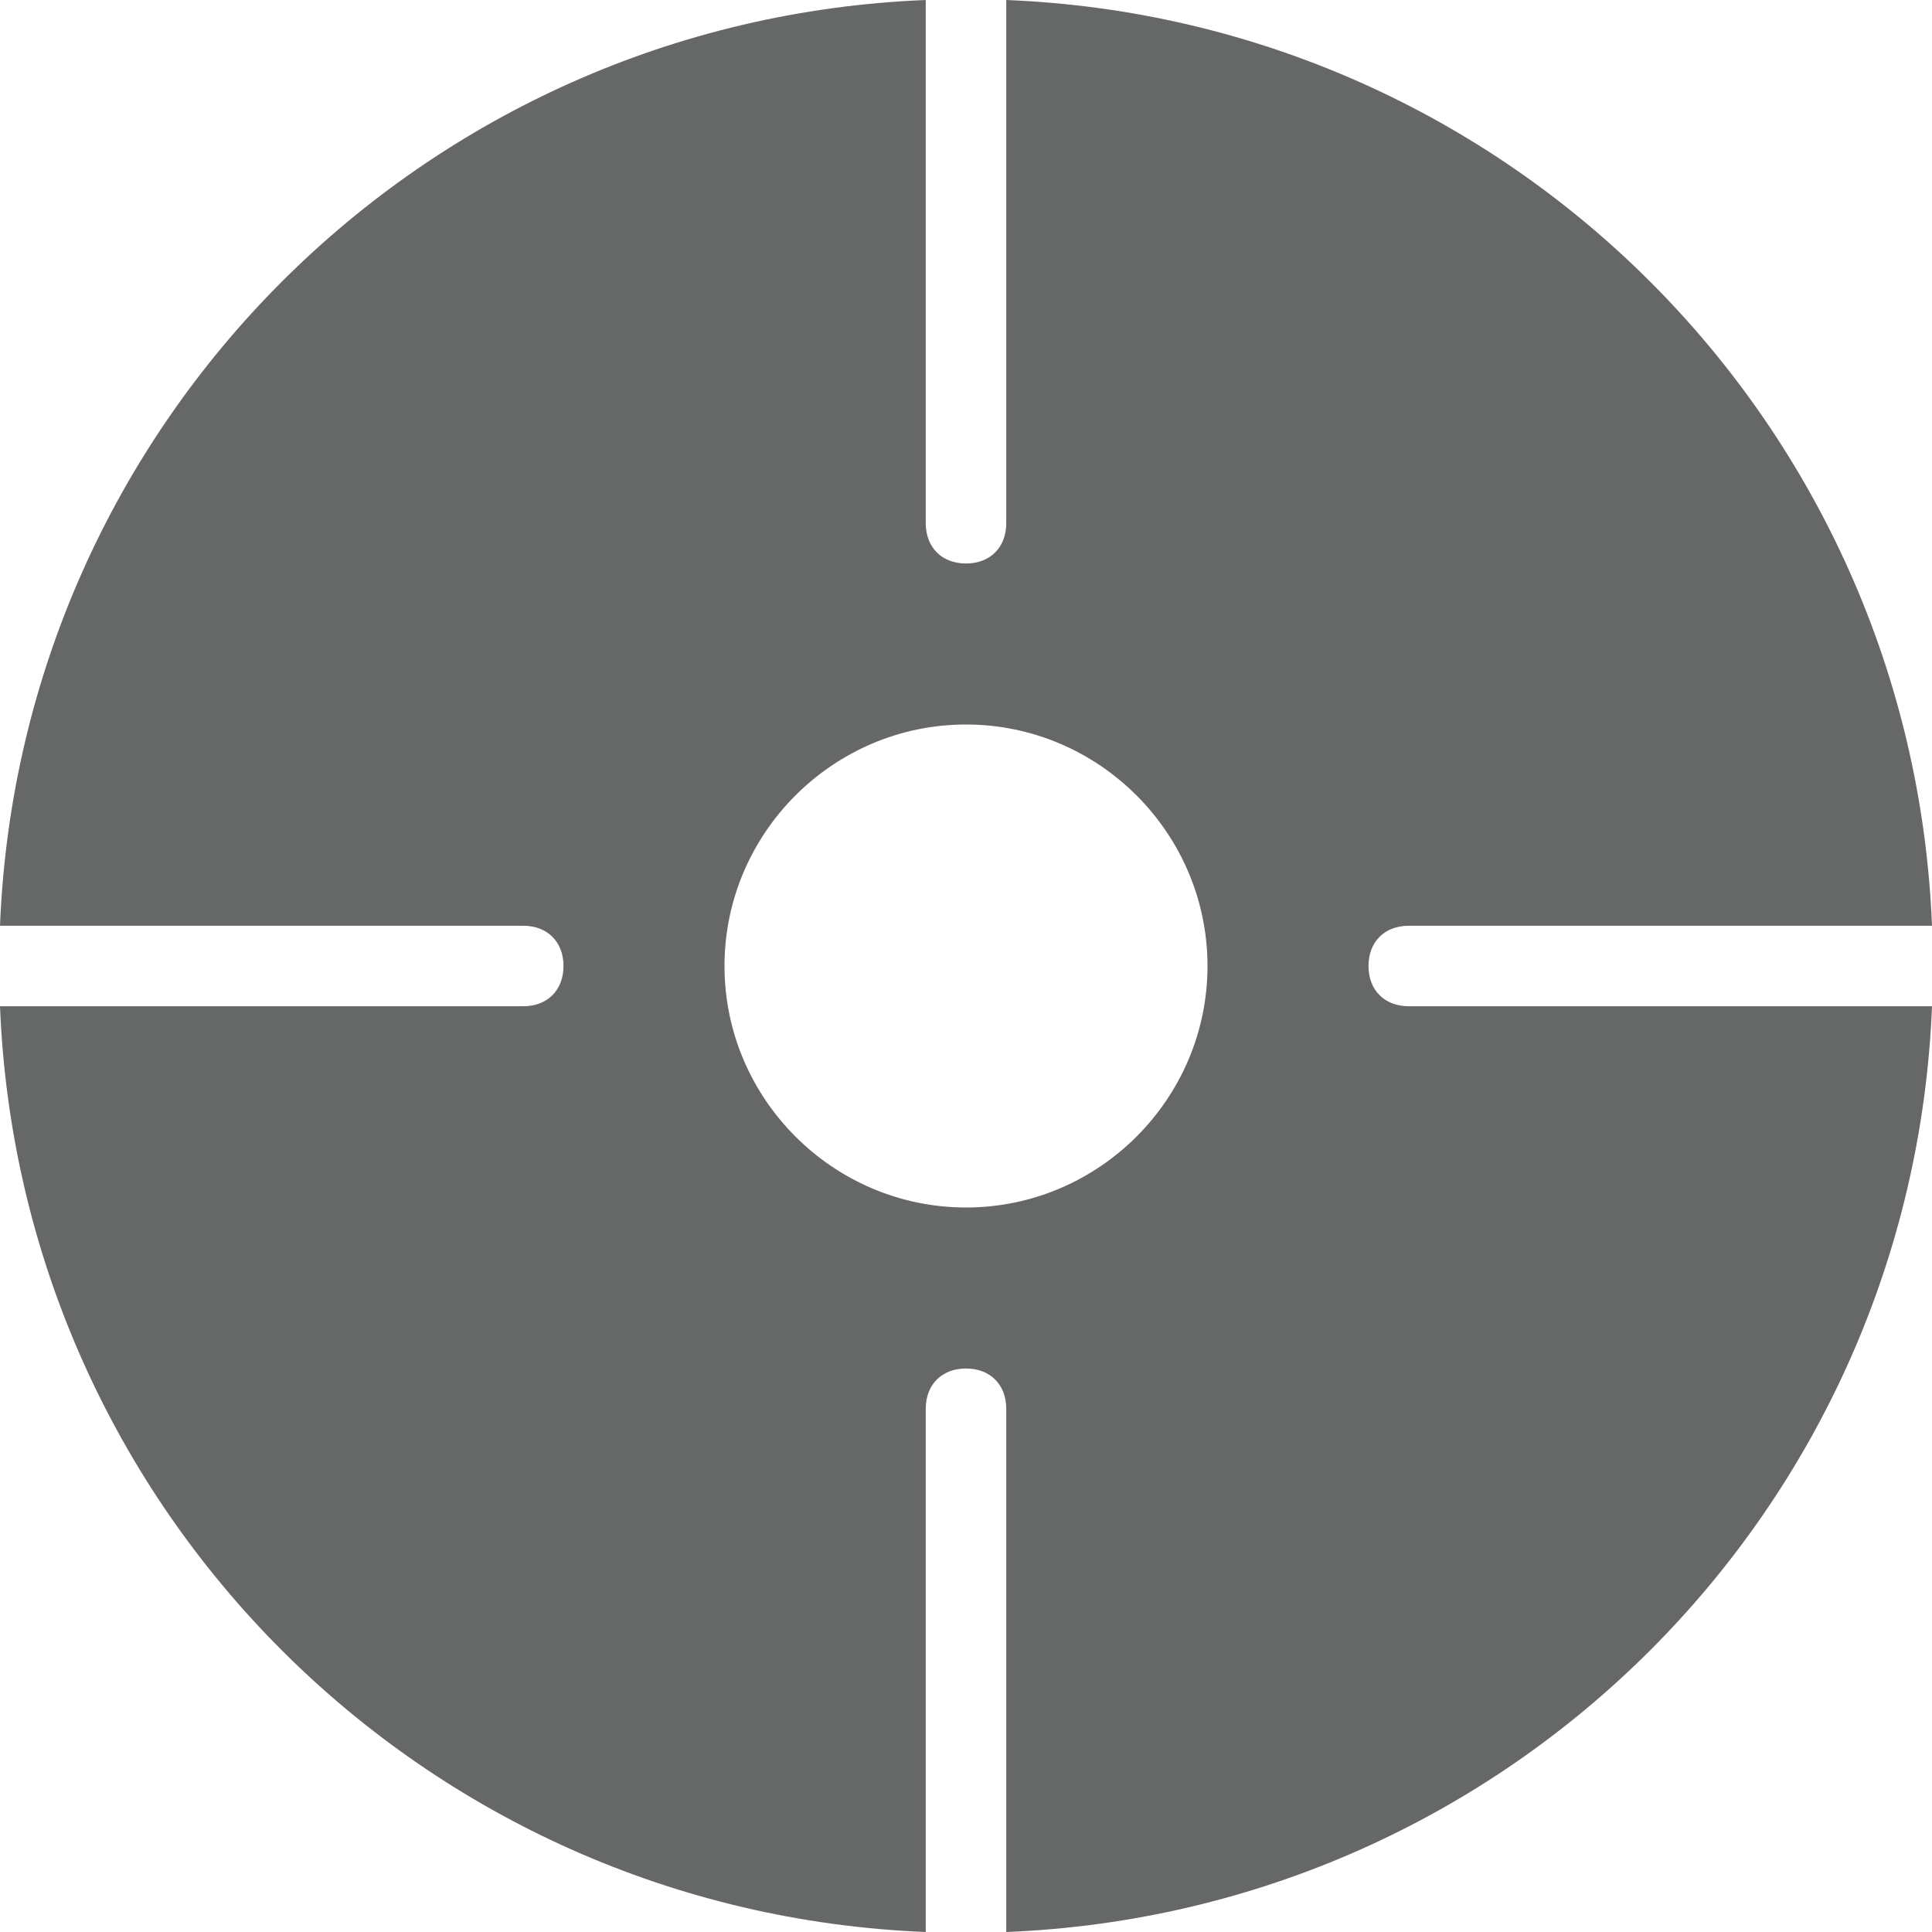 <svg t="1668352104365" class="icon" viewBox="0 0 1024 1024" version="1.1" xmlns="http://www.w3.org/2000/svg" p-id="12165" width="20" height="20"><path d="M725.333 512c0-12.8 8.533-21.333 21.333-21.333h277.333C1013.333 224 800 10.667 533.333 0v277.333c0 12.8-8.533 21.333-21.333 21.333s-21.333-8.533-21.333-21.333V0C224 10.667 10.667 224 0 490.667h277.333c12.8 0 21.333 8.533 21.333 21.333s-8.533 21.333-21.333 21.333H0c10.667 266.667 224 480 490.667 490.667V746.667c0-12.8 8.533-21.333 21.333-21.333s21.333 8.533 21.333 21.333v277.333c266.667-10.667 480-224 490.667-490.667H746.667c-12.8 0-21.333-8.533-21.333-21.333z m-213.333 128c-70.4 0-128-57.6-128-128s57.6-128 128-128 128 57.6 128 128-57.6 128-128 128z" fill="#666767" p-id="12166"></path></svg>